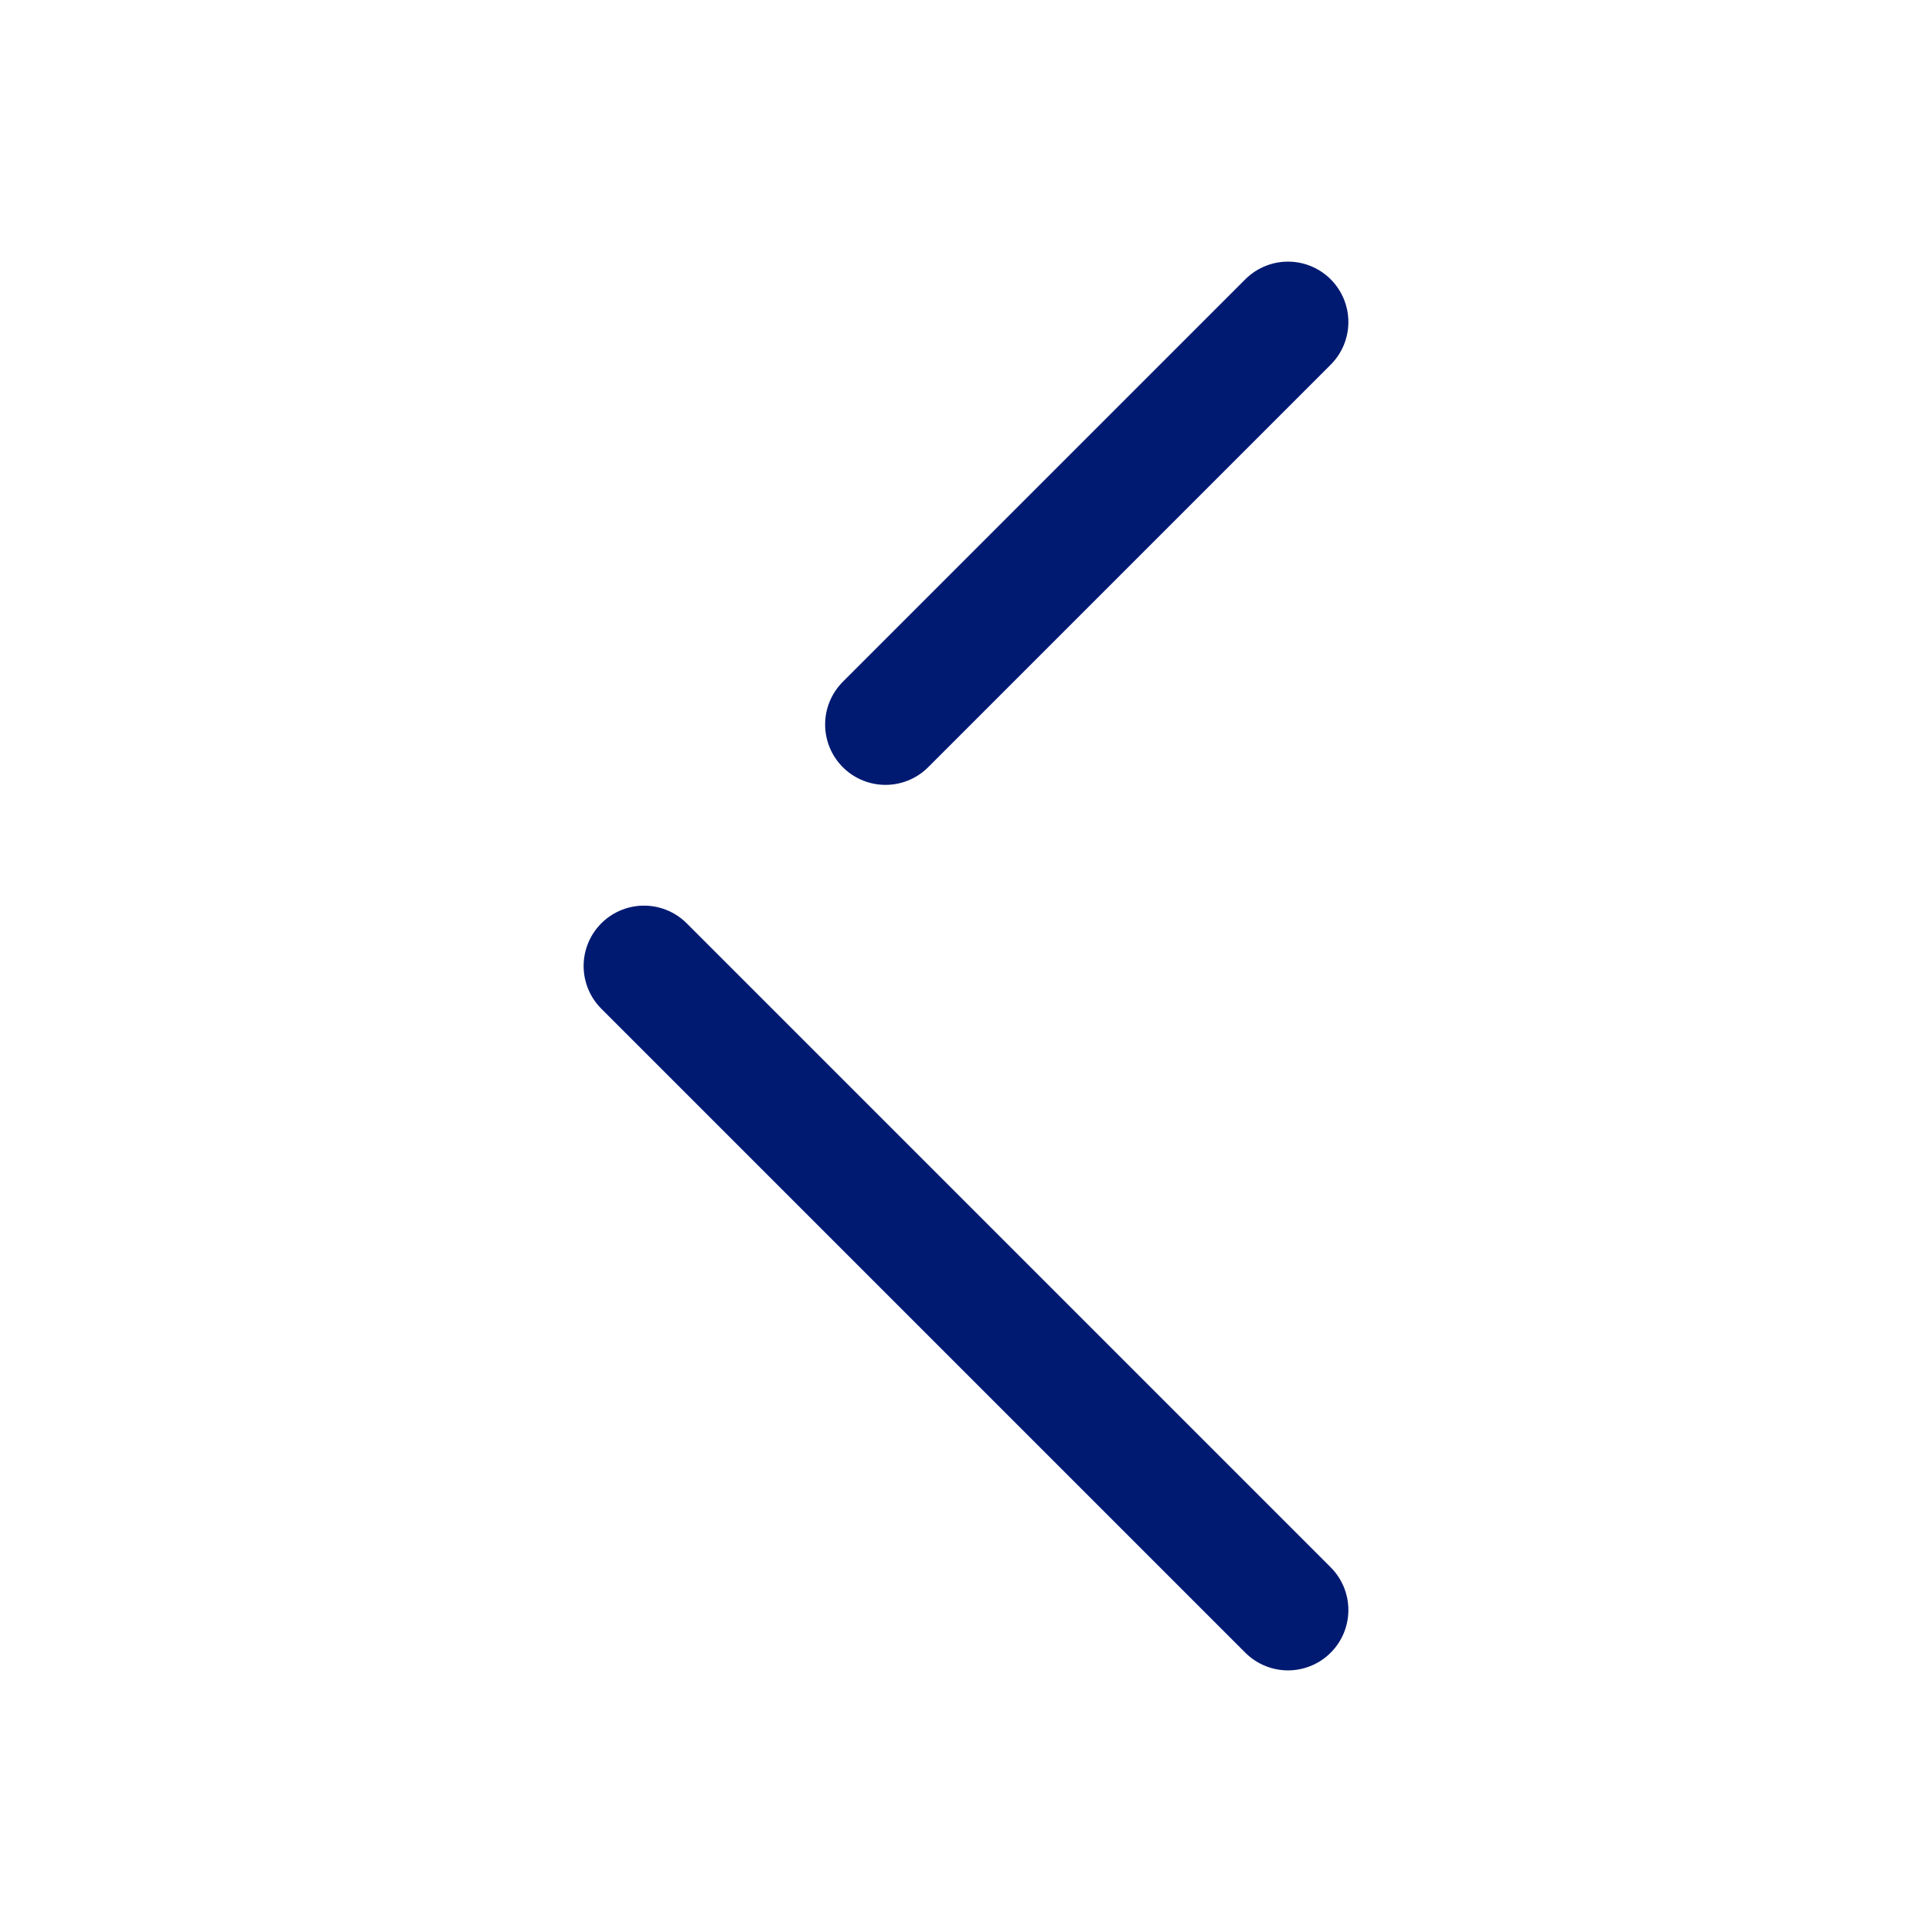 <svg xmlns="http://www.w3.org/2000/svg" width="24" height="24" fill="none" viewBox="0 0 24 24">
  <path stroke="#001A72" stroke-linecap="round" stroke-linejoin="round" stroke-width="1.5" d="M11 9l5-5m0 16l-8-8"/>
</svg>
